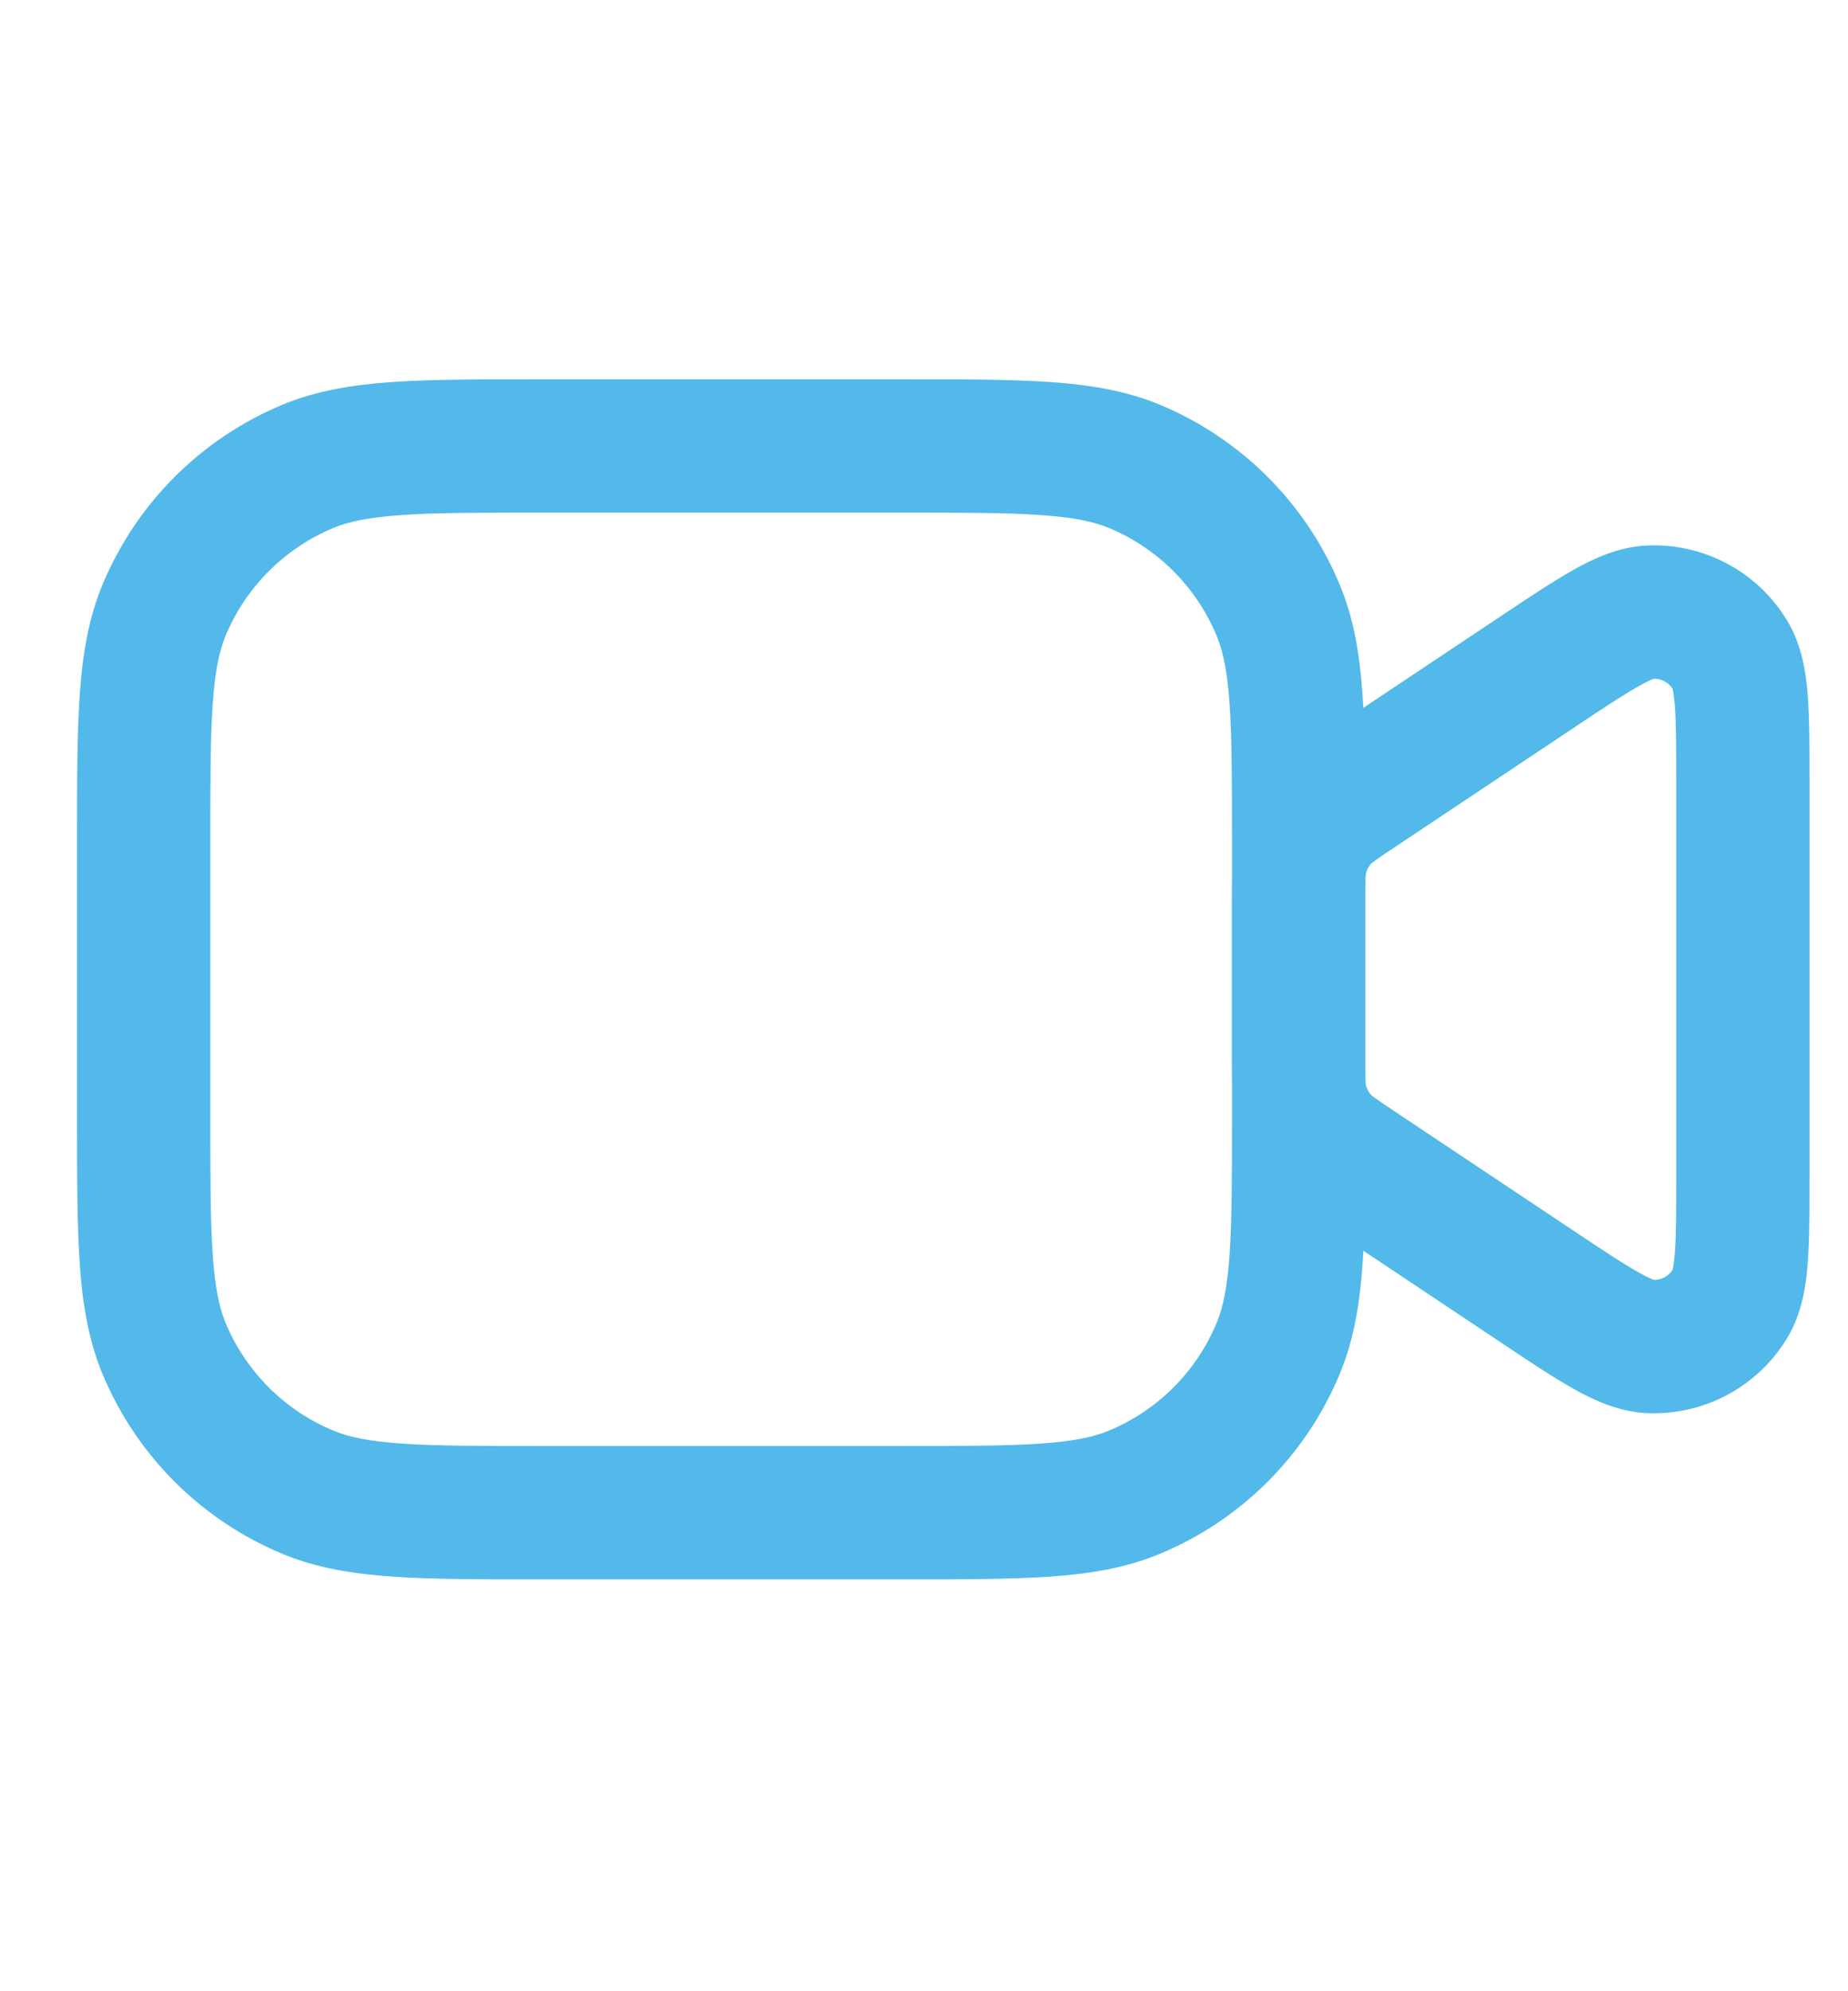 <svg width="26" height="28" viewBox="0 0 24 24" fill="none" xmlns="http://www.w3.org/2000/svg">
<path fill-rule="evenodd" clip-rule="evenodd" d="M16 12.845C16 12.825 16 12.805 16 12.785L16 10.792C16 10.772 16 10.752 16 10.732C16 10.493 15.999 10.238 16.061 9.992C16.142 9.669 16.301 9.372 16.524 9.126C16.695 8.938 16.907 8.797 17.107 8.665C17.123 8.653 17.14 8.642 17.156 8.631L19.491 7.075C19.855 6.832 20.169 6.623 20.432 6.475C20.694 6.328 21.016 6.176 21.383 6.158C22.127 6.122 22.831 6.499 23.213 7.138C23.402 7.453 23.454 7.805 23.477 8.105C23.5 8.405 23.5 8.783 23.5 9.22L23.5 14.357C23.5 14.794 23.5 15.171 23.477 15.472C23.454 15.772 23.402 16.124 23.213 16.439C22.831 17.078 22.127 17.454 21.383 17.419C21.016 17.401 20.694 17.249 20.432 17.102C20.169 16.954 19.855 16.745 19.491 16.502L17.156 14.945C17.14 14.934 17.123 14.923 17.107 14.912C16.907 14.78 16.695 14.639 16.524 14.451C16.301 14.205 16.142 13.908 16.061 13.585C15.999 13.339 16 13.084 16 12.845ZM17.74 13.164C17.74 13.164 17.739 13.164 17.74 13.164ZM17.74 10.412C17.739 10.416 17.736 10.434 17.734 10.476C17.731 10.544 17.731 10.633 17.731 10.792L17.731 12.785C17.731 12.943 17.731 13.033 17.734 13.1C17.736 13.142 17.739 13.16 17.74 13.164C17.751 13.21 17.774 13.252 17.805 13.287C17.806 13.288 17.805 13.287 17.805 13.287C17.809 13.291 17.822 13.303 17.856 13.328C17.91 13.368 17.985 13.418 18.116 13.505L20.424 15.044C20.823 15.31 21.081 15.481 21.279 15.592C21.406 15.663 21.466 15.685 21.482 15.69C21.477 15.69 21.472 15.69 21.467 15.69C21.48 15.69 21.487 15.692 21.487 15.692C21.487 15.692 21.485 15.691 21.482 15.69C21.578 15.69 21.667 15.642 21.72 15.563C21.719 15.566 21.719 15.568 21.719 15.568C21.719 15.568 21.722 15.561 21.728 15.55C21.726 15.554 21.723 15.559 21.72 15.563C21.725 15.546 21.74 15.484 21.751 15.339C21.769 15.113 21.769 14.804 21.769 14.324L21.769 9.253C21.769 8.773 21.769 8.463 21.751 8.237C21.74 8.092 21.725 8.03 21.72 8.014C21.723 8.018 21.726 8.023 21.728 8.027C21.722 8.016 21.719 8.009 21.719 8.009C21.719 8.009 21.719 8.011 21.72 8.014C21.667 7.935 21.578 7.887 21.482 7.887C21.485 7.886 21.487 7.885 21.487 7.885C21.487 7.885 21.48 7.886 21.467 7.887C21.472 7.887 21.477 7.887 21.482 7.887C21.466 7.892 21.406 7.913 21.279 7.985C21.081 8.096 20.823 8.267 20.424 8.533L18.116 10.072C17.985 10.159 17.91 10.209 17.856 10.249C17.822 10.274 17.809 10.286 17.805 10.289C17.805 10.289 17.806 10.289 17.805 10.289C17.774 10.324 17.751 10.366 17.74 10.412C17.74 10.412 17.74 10.412 17.74 10.412Z" fill="#53B9EA"/>
<path fill-rule="evenodd" clip-rule="evenodd" d="M7.027 4H11.704C12.484 4 13.114 4 13.626 4.035C14.153 4.071 14.619 4.147 15.06 4.329C16.12 4.769 16.962 5.611 17.401 6.671C17.584 7.112 17.66 7.578 17.696 8.105C17.731 8.617 17.731 9.247 17.731 10.027V13.55C17.731 14.33 17.731 14.96 17.696 15.472C17.66 15.999 17.584 16.465 17.401 16.906C16.962 17.966 16.12 18.808 15.06 19.247C14.619 19.43 14.153 19.506 13.626 19.542C13.114 19.577 12.484 19.577 11.704 19.577H7.027C6.247 19.577 5.617 19.577 5.105 19.542C4.578 19.506 4.112 19.43 3.671 19.247C2.611 18.808 1.769 17.966 1.329 16.906C1.147 16.465 1.071 15.999 1.035 15.472C1 14.96 1 14.33 1 13.55V10.027C1 9.247 1 8.617 1.035 8.105C1.071 7.578 1.147 7.112 1.329 6.671C1.769 5.611 2.611 4.769 3.671 4.329C4.112 4.147 4.578 4.071 5.105 4.035C5.617 4 6.247 4 7.027 4ZM5.223 5.762C4.784 5.792 4.528 5.848 4.333 5.928C3.697 6.192 3.192 6.697 2.928 7.333C2.848 7.528 2.792 7.784 2.762 8.223C2.731 8.669 2.731 9.239 2.731 10.058V13.519C2.731 14.338 2.731 14.908 2.762 15.354C2.792 15.793 2.848 16.049 2.928 16.244C3.192 16.88 3.697 17.385 4.333 17.648C4.528 17.729 4.784 17.785 5.223 17.815C5.669 17.846 6.239 17.846 7.058 17.846H11.673C12.491 17.846 13.062 17.846 13.508 17.815C13.947 17.785 14.202 17.729 14.397 17.648C15.034 17.385 15.539 16.88 15.802 16.244C15.883 16.049 15.939 15.793 15.969 15.354C15.999 14.908 16 14.338 16 13.519V10.058C16 9.239 15.999 8.669 15.969 8.223C15.939 7.784 15.883 7.528 15.802 7.333C15.539 6.697 15.034 6.192 14.397 5.928C14.202 5.848 13.947 5.792 13.508 5.762C13.062 5.731 12.491 5.731 11.673 5.731H7.058C6.239 5.731 5.669 5.731 5.223 5.762Z" fill="#53B9EA"/>
</svg>

